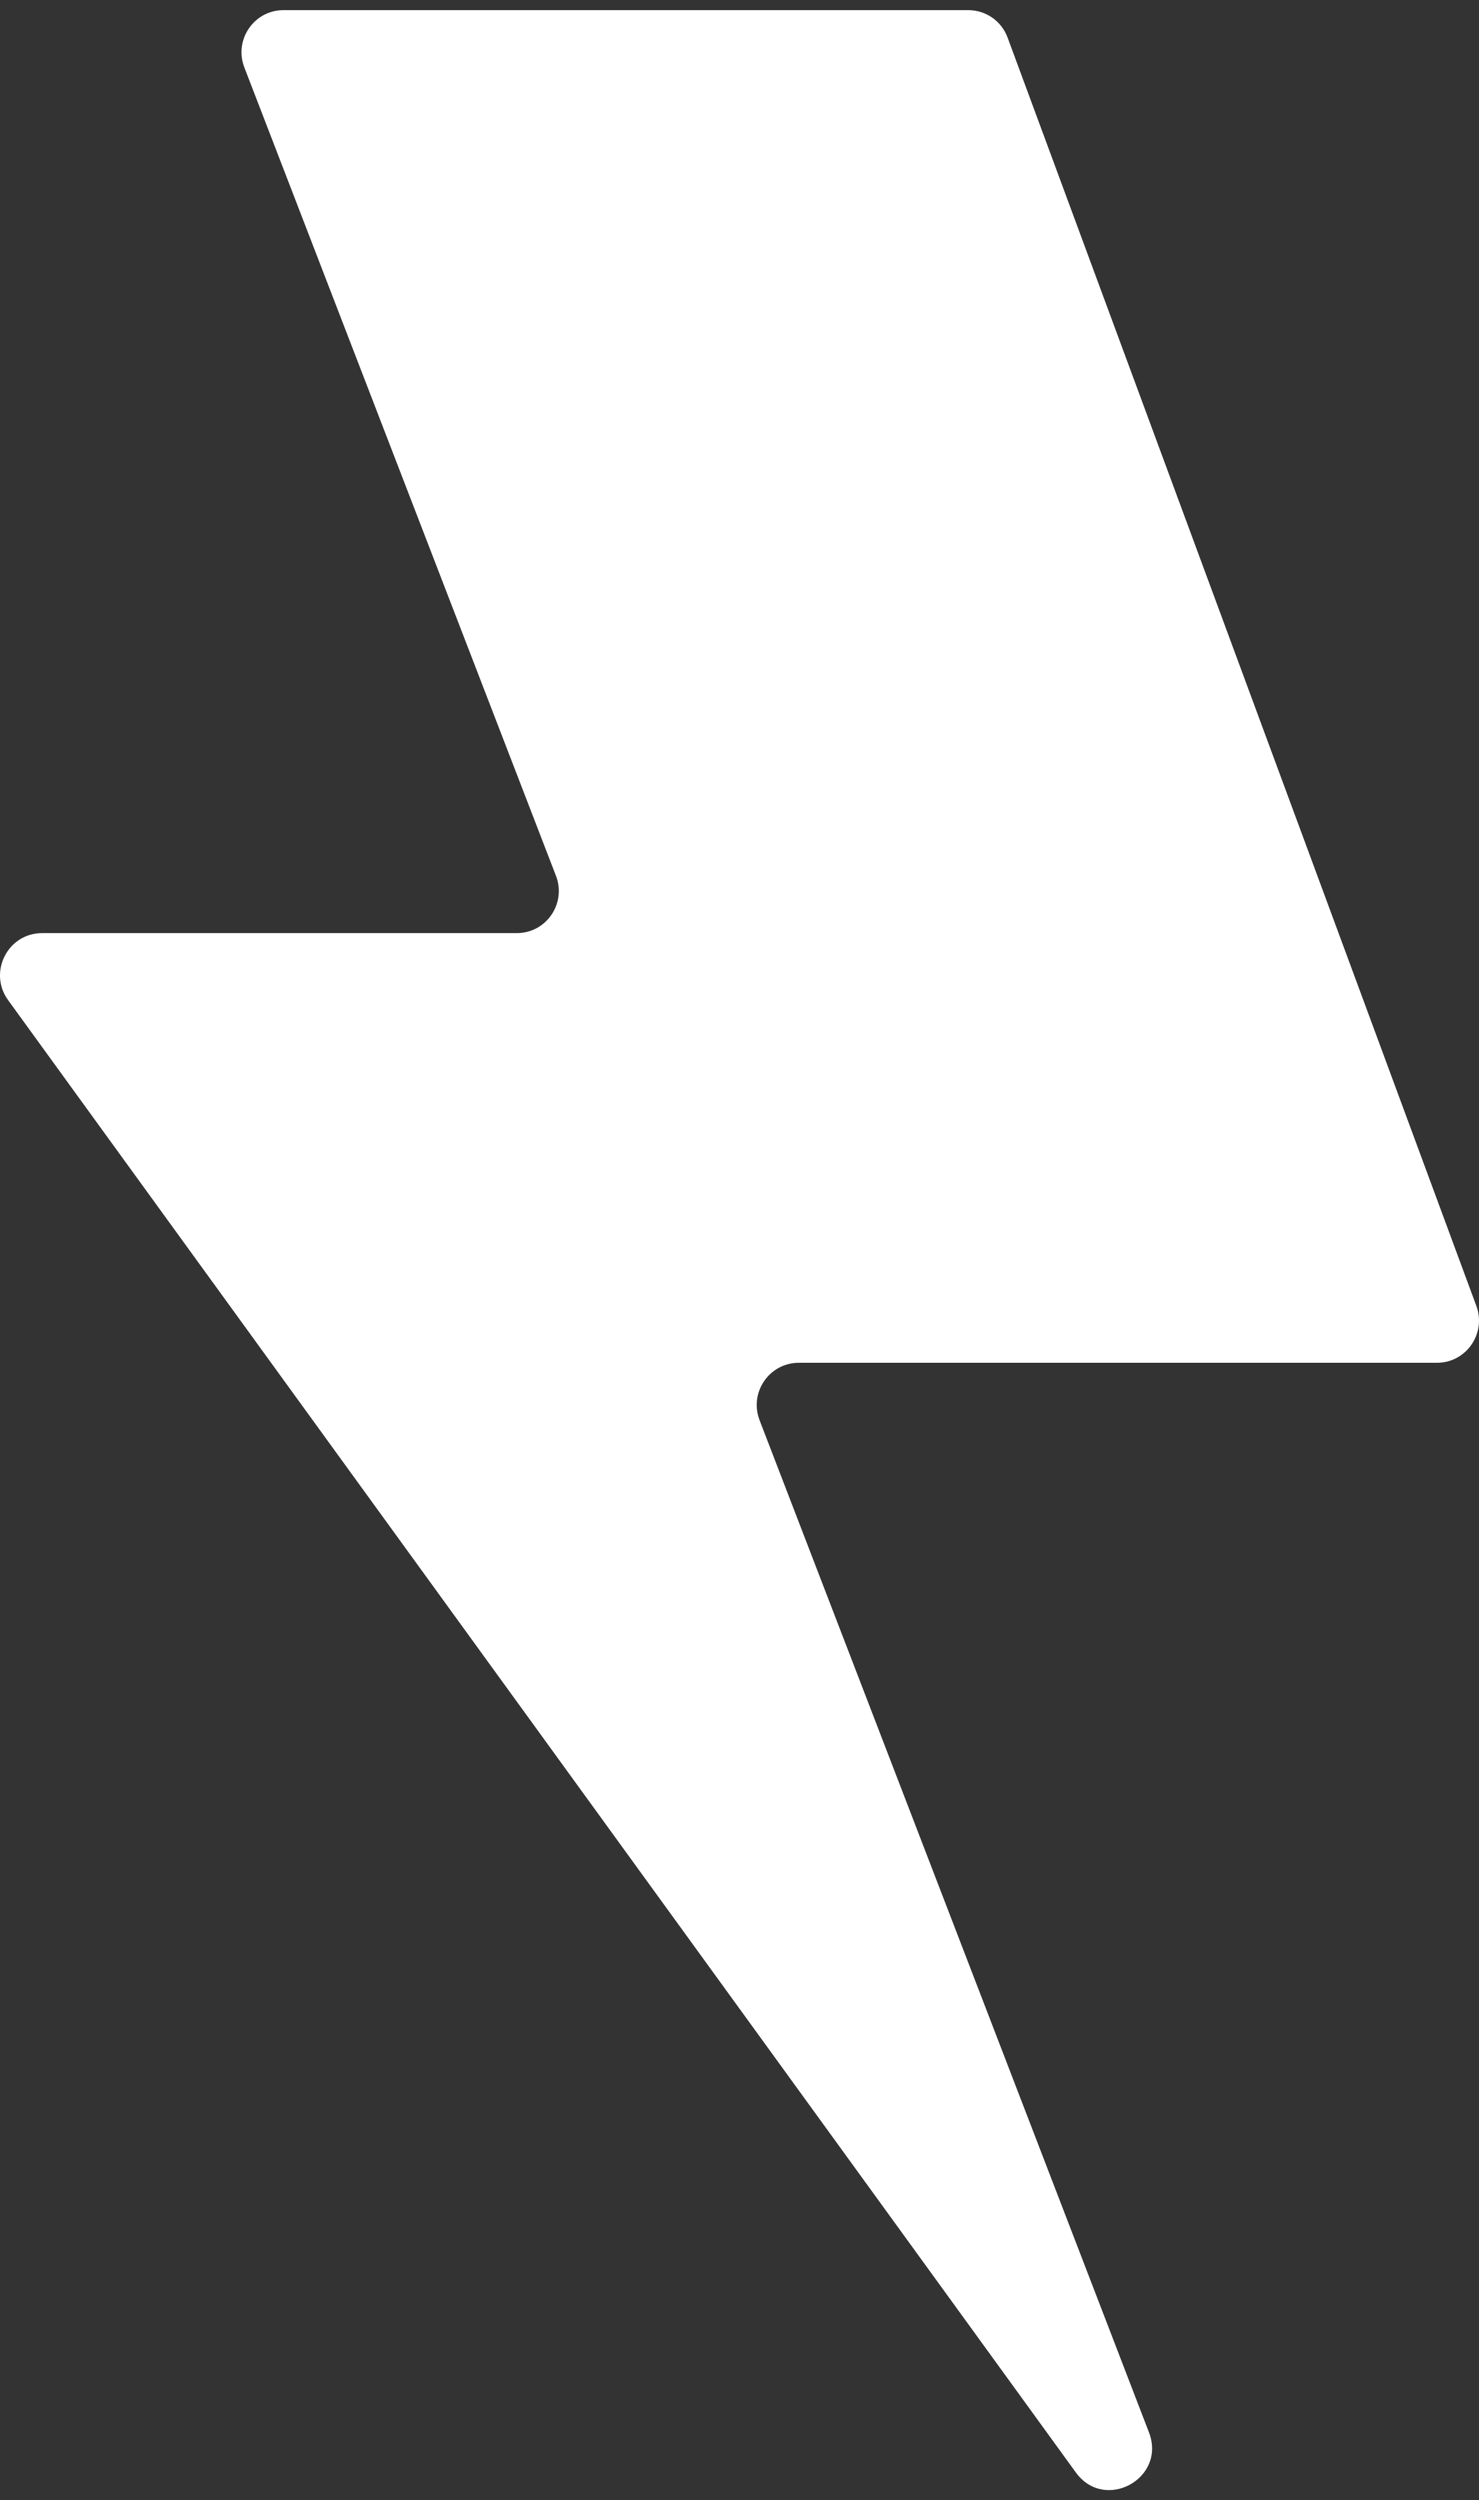 <svg width="74" height="125" viewBox="0 0 74 125" fill="none" xmlns="http://www.w3.org/2000/svg">
<rect x="0" y="0" width="74" height="125" fill="#333333" stroke="none"/>
<path d="M14.184 0.507H48.447C49.326 0.507 50.112 1.053 50.415 1.883L73.868 65.298C74.375 66.674 73.36 68.14 71.899 68.14H39.966C38.49 68.14 37.474 69.626 38.003 71.008L57.488 121.622C58.372 123.923 55.273 125.619 53.828 123.623L0.406 50.008C-0.604 48.616 0.385 46.656 2.108 46.656H25.858C27.335 46.656 28.35 45.17 27.816 43.788L12.227 3.375C11.693 1.993 12.708 0.507 14.184 0.507Z" fill="white"/>
</svg>
